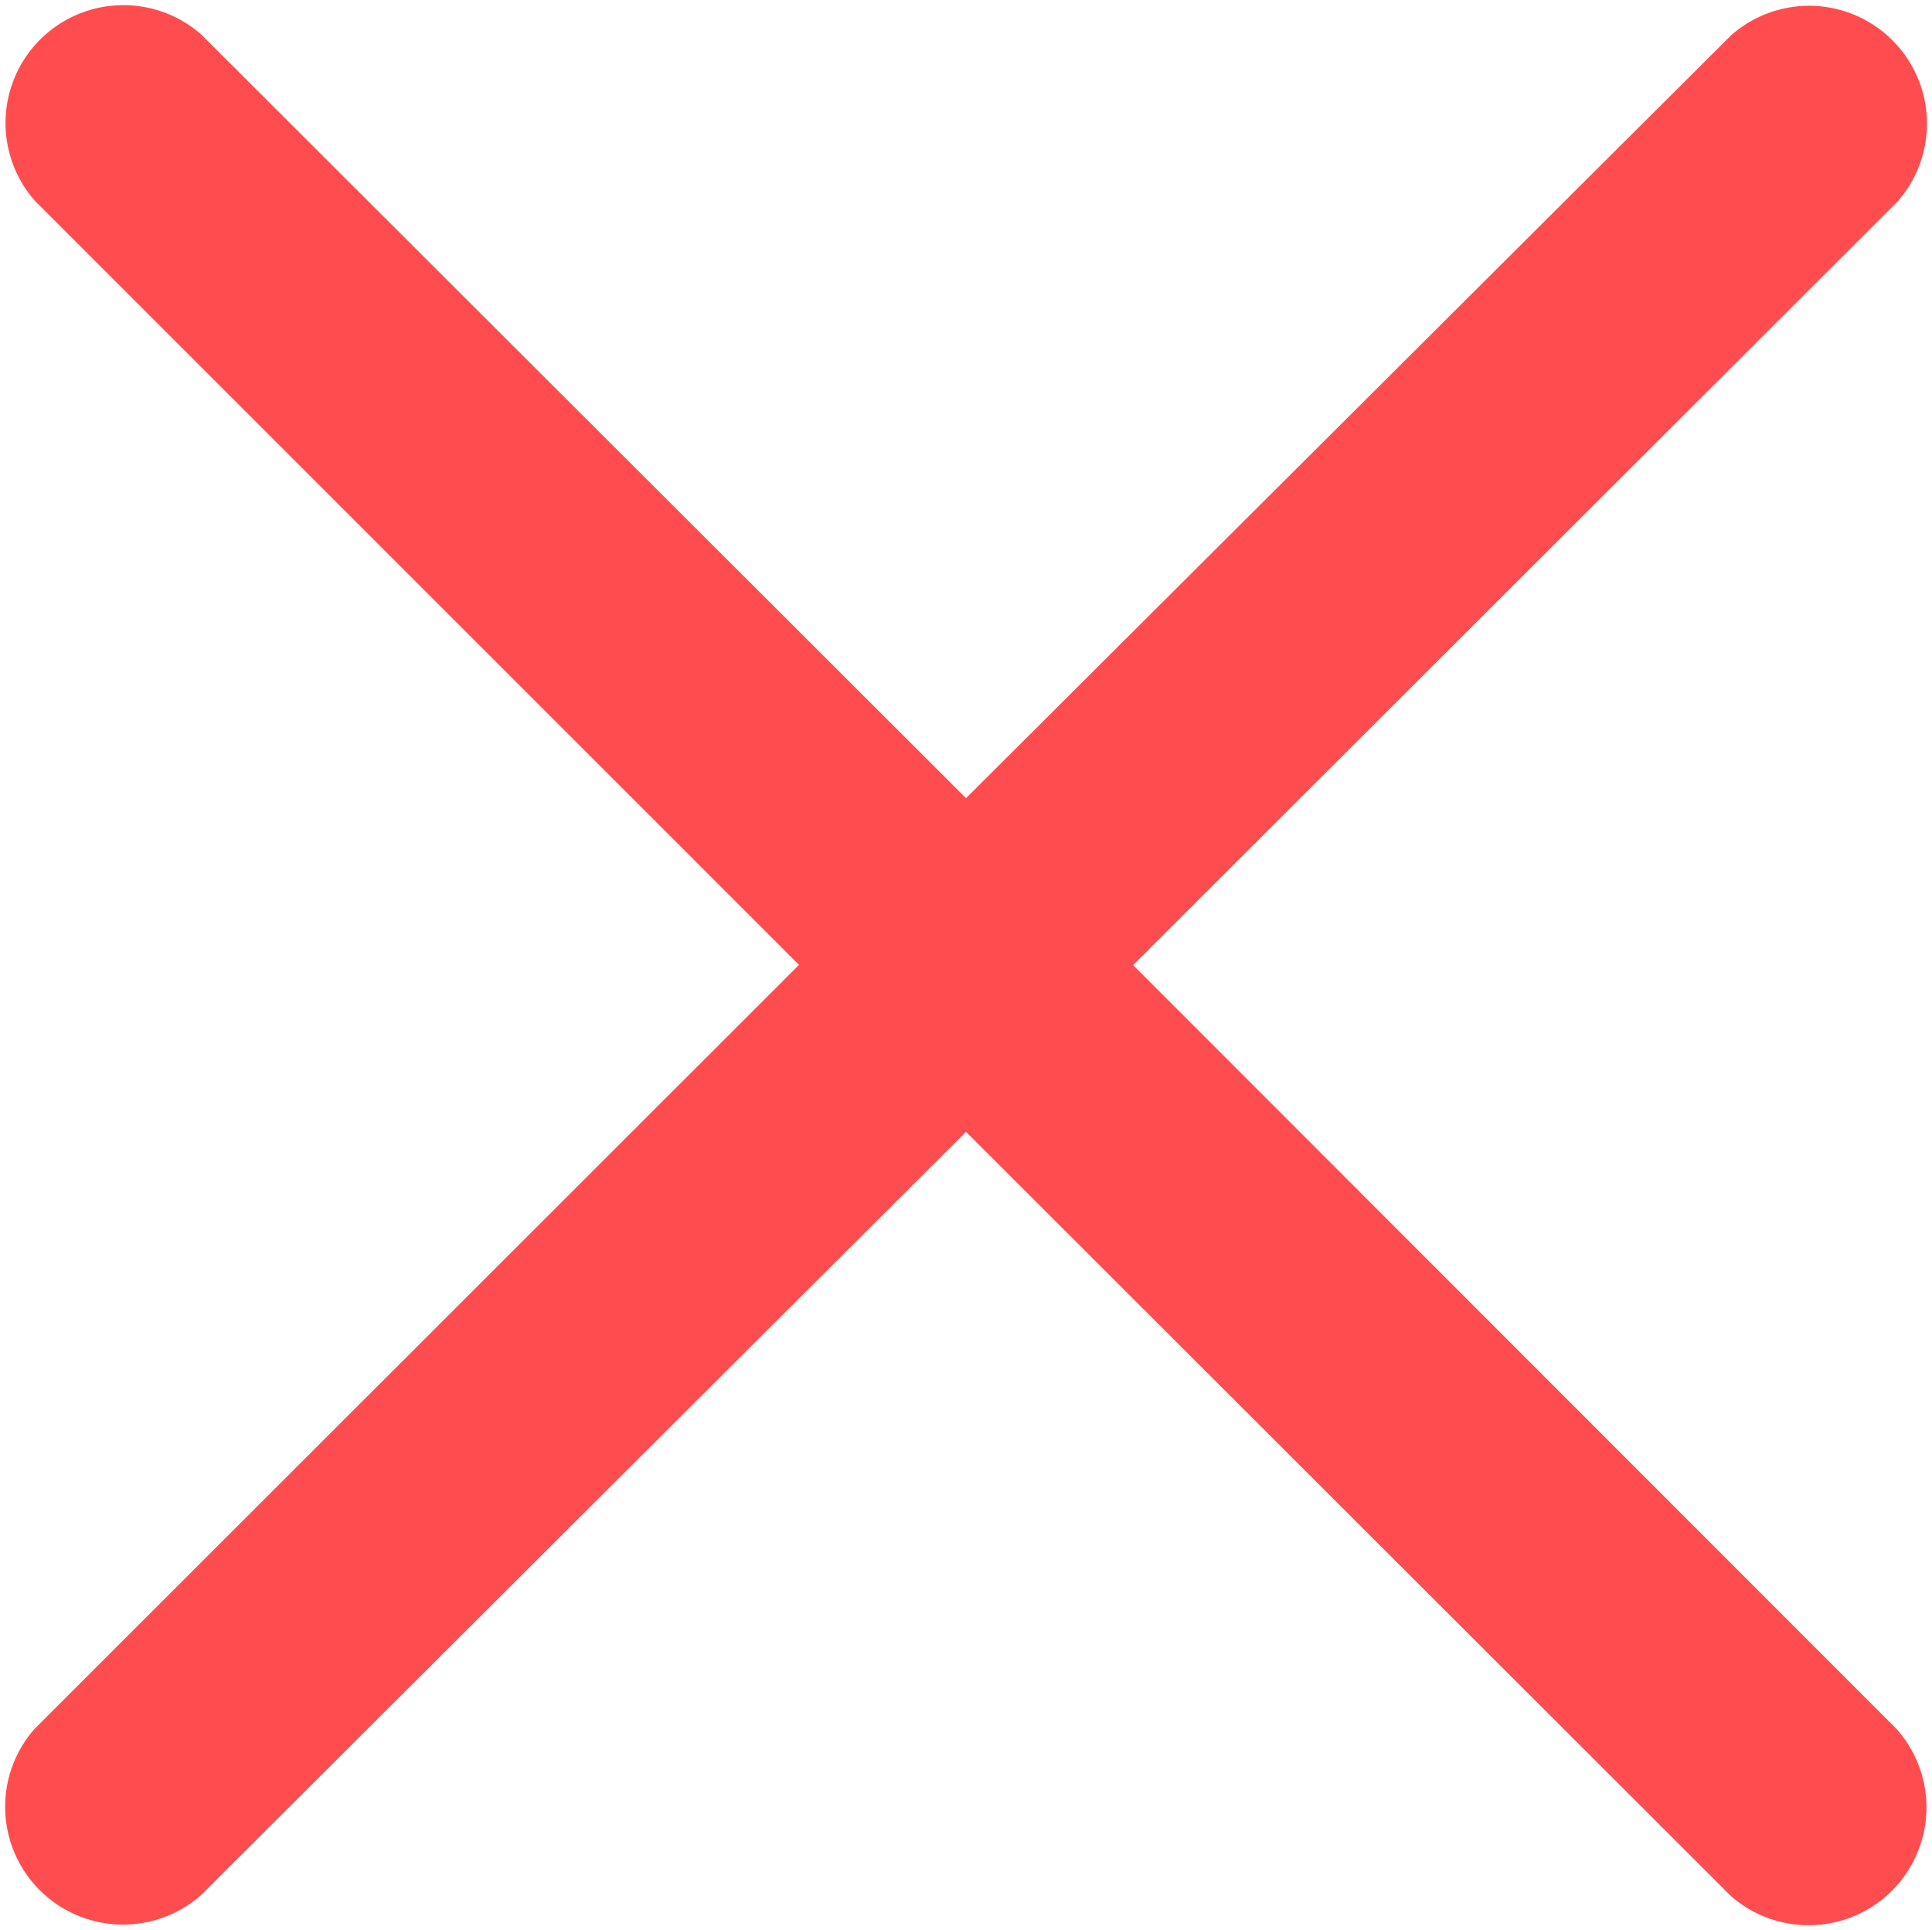 <svg xmlns="http://www.w3.org/2000/svg" width="15.096" height="15.086" viewBox="0 0 15.096 15.086">
  <path id="Shape" d="M8.854,7.543l5.972-5.967a.921.921,0,0,0-1.3-1.3L7.548,6.238,1.574.271a.921.921,0,0,0-1.3,1.3L6.243,7.541.271,13.511a.921.921,0,0,0,1.3,1.3L7.548,8.846l5.974,5.97a.921.921,0,0,0,1.3-1.3Z" fill="#FF4D4F"/>
</svg>

